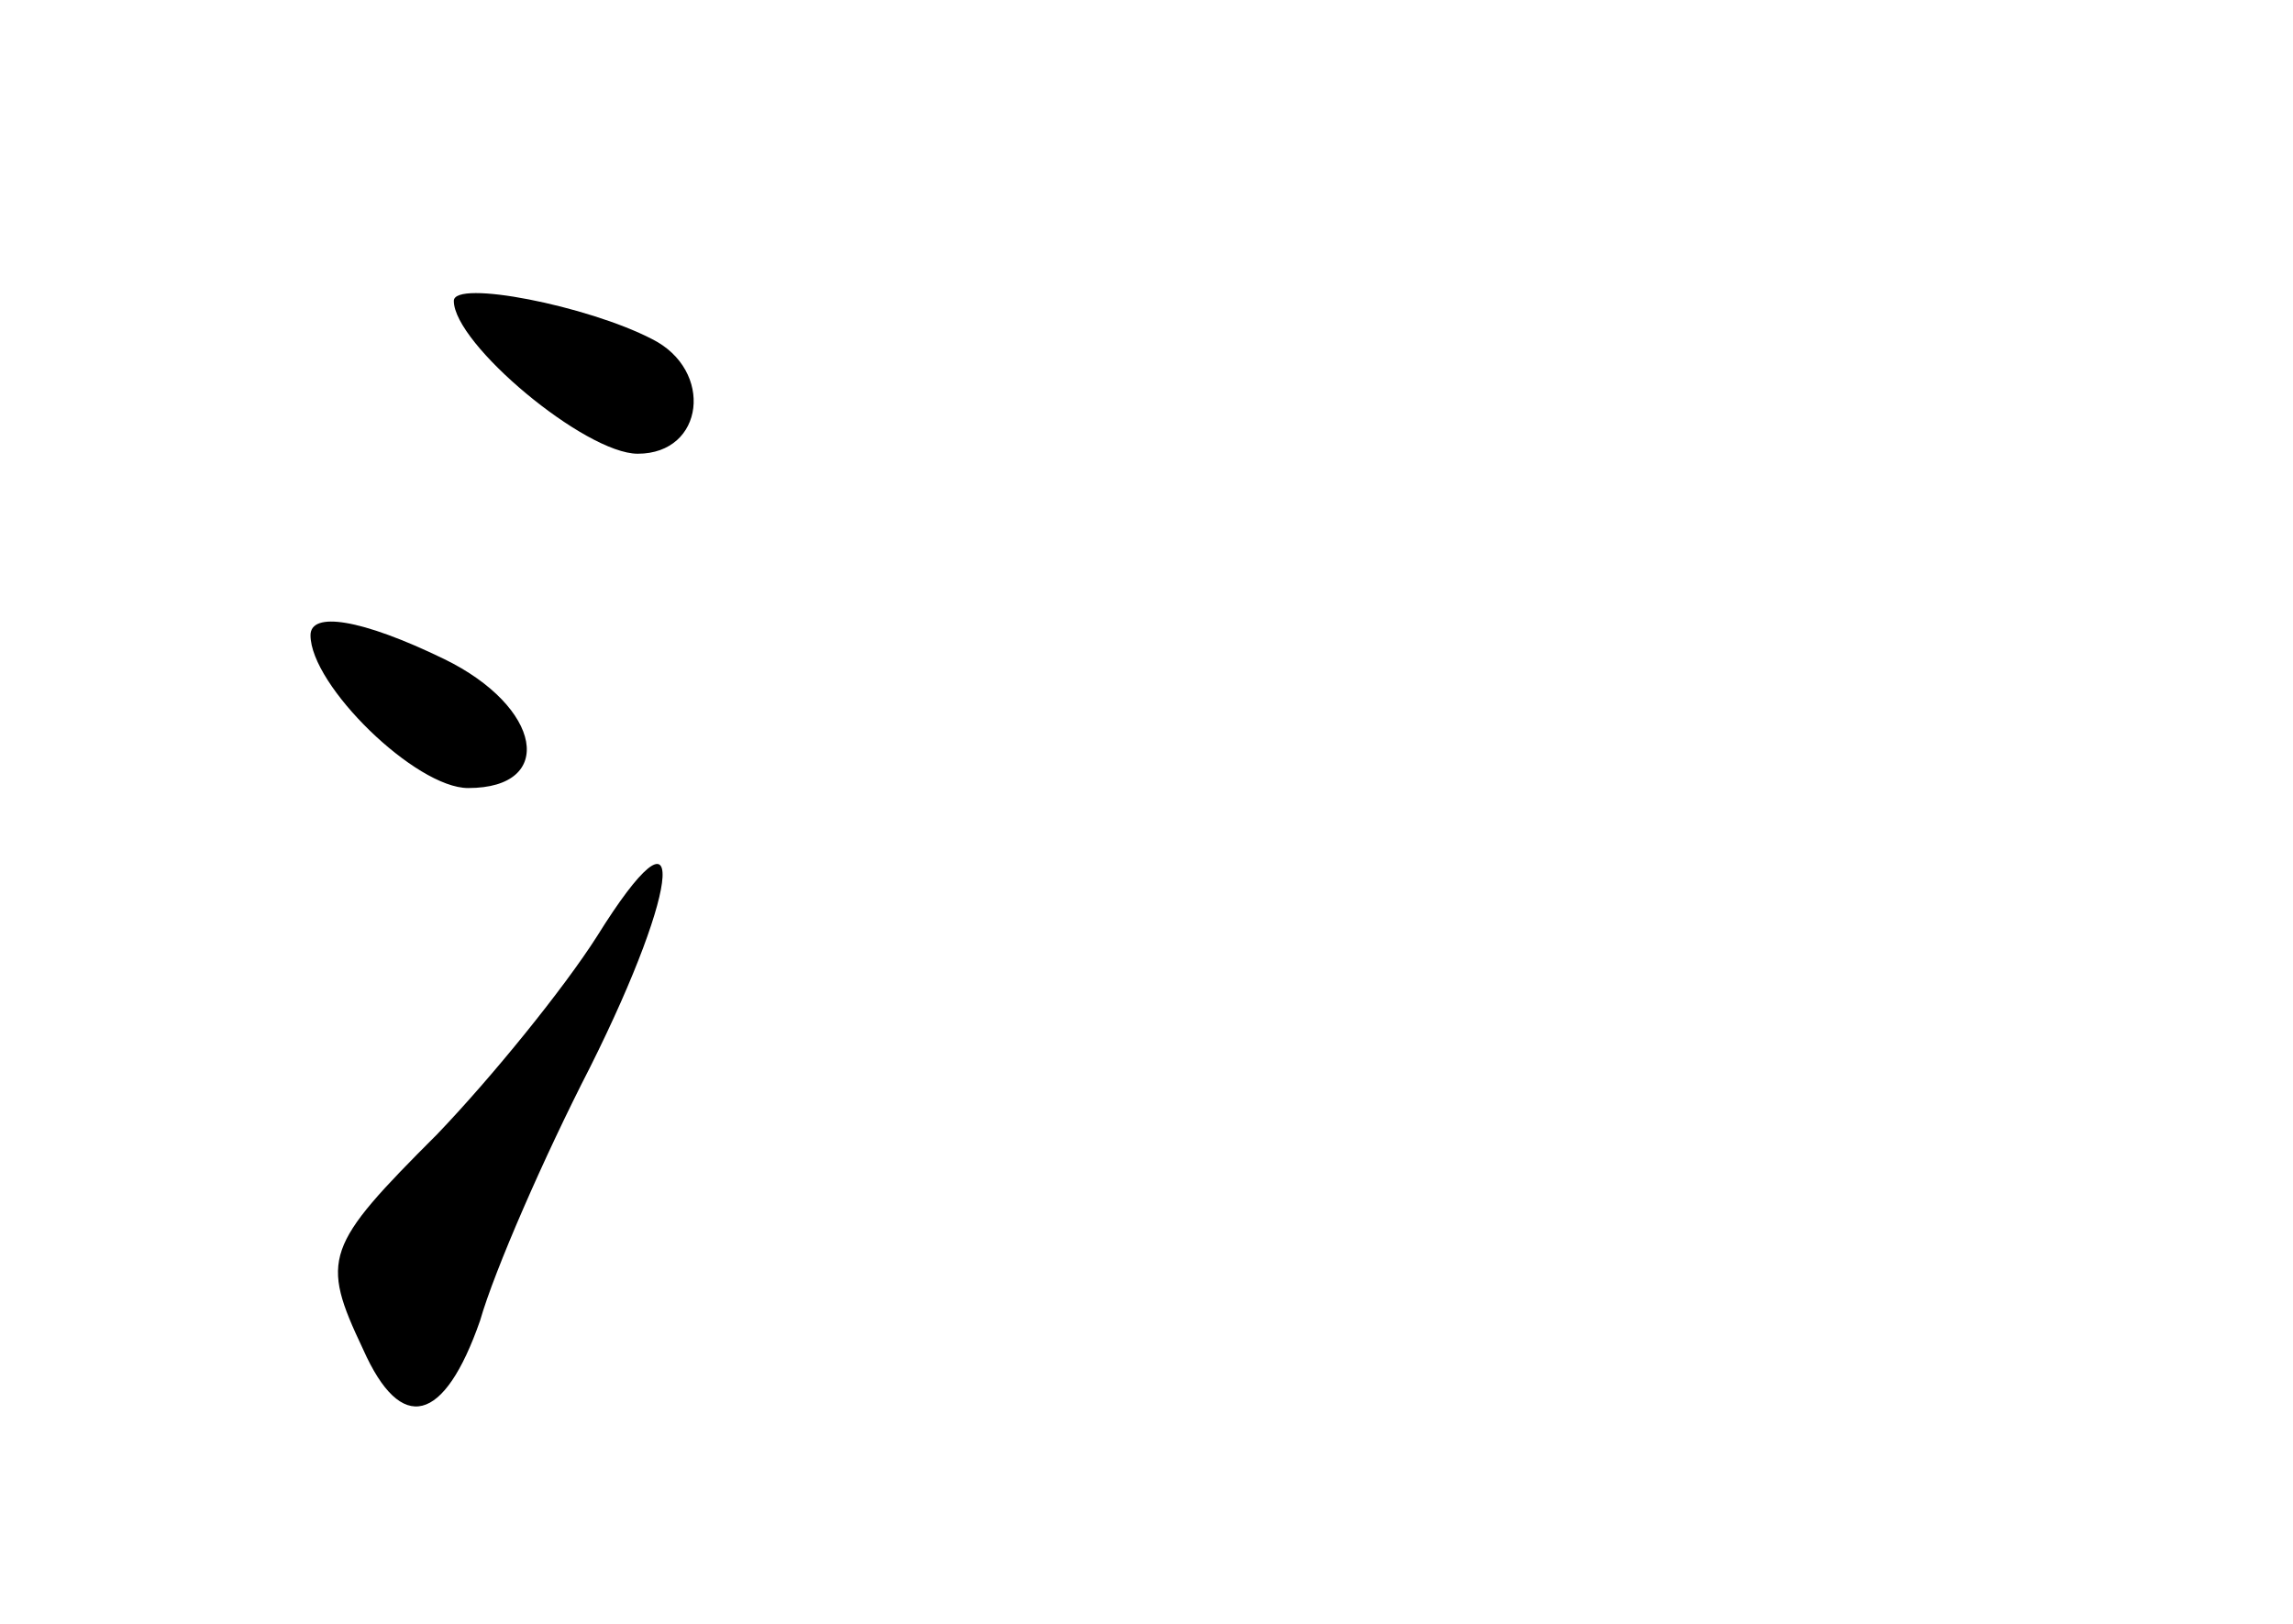 <?xml version="1.0" standalone="no"?>
<!DOCTYPE svg PUBLIC "-//W3C//DTD SVG 20010904//EN"
 "http://www.w3.org/TR/2001/REC-SVG-20010904/DTD/svg10.dtd">
<svg version="1.0" xmlns="http://www.w3.org/2000/svg"
 width="96pt" height="68pt" viewBox="0 0 96 68"
 preserveAspectRatio="xMidYMid meet">
<g transform="translate(0,68) scale(0.1,-0.1)"
fill="#000000" stroke="none">
<path d="M190 554 c0 -18 55 -64 77 -64 28 0 32 35 6 48 -27 14 -83 25 -83 16z"/>
<path d="M130 414 c0 -21 44 -64 66 -64 37 0 31 34 -10 54 -35 17 -56 20 -56
10z"/>
<path d="M250 288 c-14 -22 -44 -59 -67 -83 -47 -47 -49 -52 -31 -90 16 -36
34 -31 49 12 6 21 27 69 46 106 39 78 41 116 3 55z"/>
</g>
</svg>
